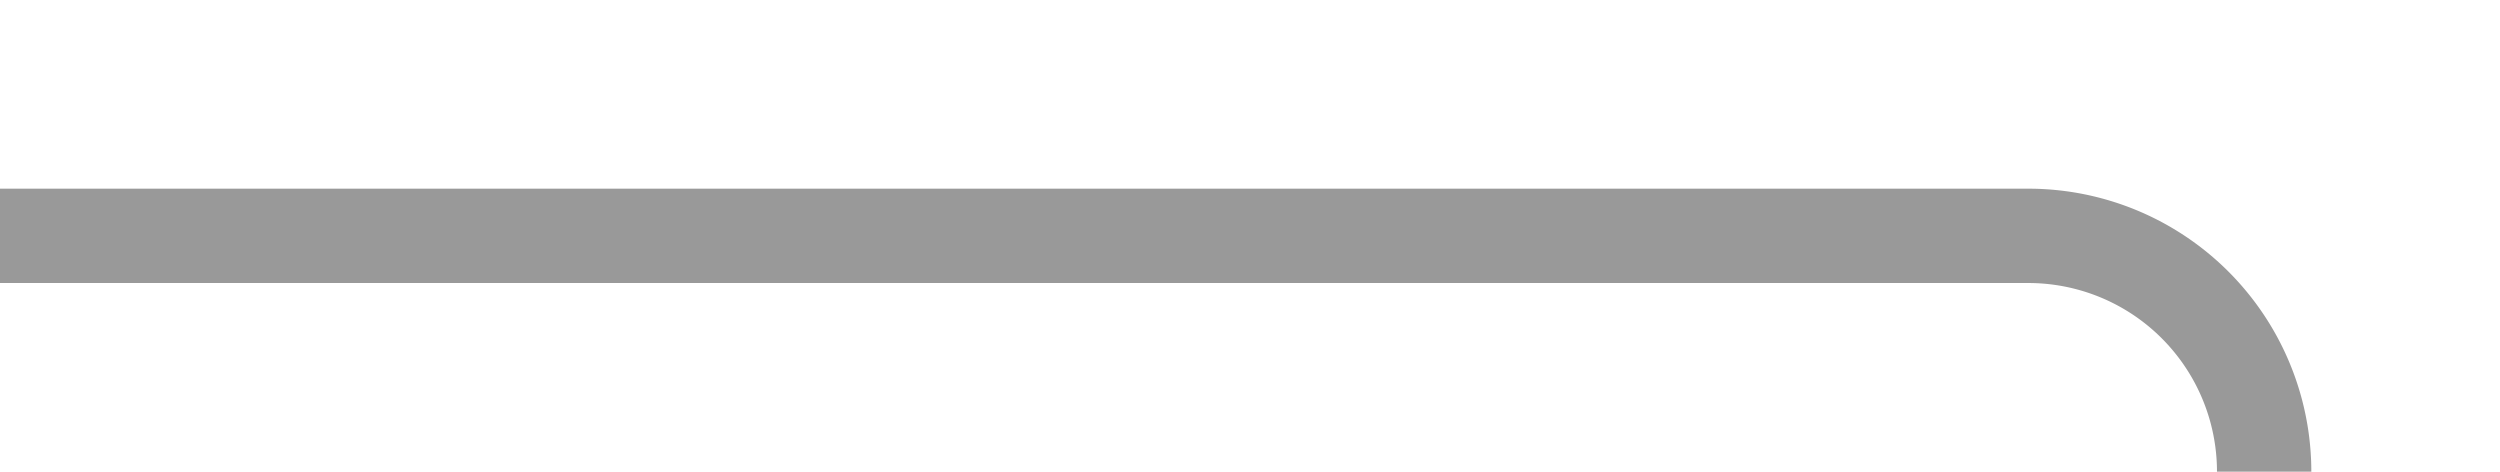 ﻿<?xml version="1.0" encoding="utf-8"?>
<svg version="1.1" xmlns:xlink="http://www.w3.org/1999/xlink" width="53px" height="10px" preserveAspectRatio="xMinYMid meet" viewBox="292 853  53 8" xmlns="http://www.w3.org/2000/svg">
  <path d="M 292 857  L 335 857  A 5 5 0 0 1 340 862 L 340 936  A 5 5 0 0 0 345 941 L 351 941  " stroke-width="2" stroke="#999999" fill="none" />
  <path d="M 345.893 936.707  L 350.186 941  L 345.893 945.293  L 347.307 946.707  L 352.307 941.707  L 353.014 941  L 352.307 940.293  L 347.307 935.293  L 345.893 936.707  Z " fill-rule="nonzero" fill="#999999" stroke="none" />
</svg>